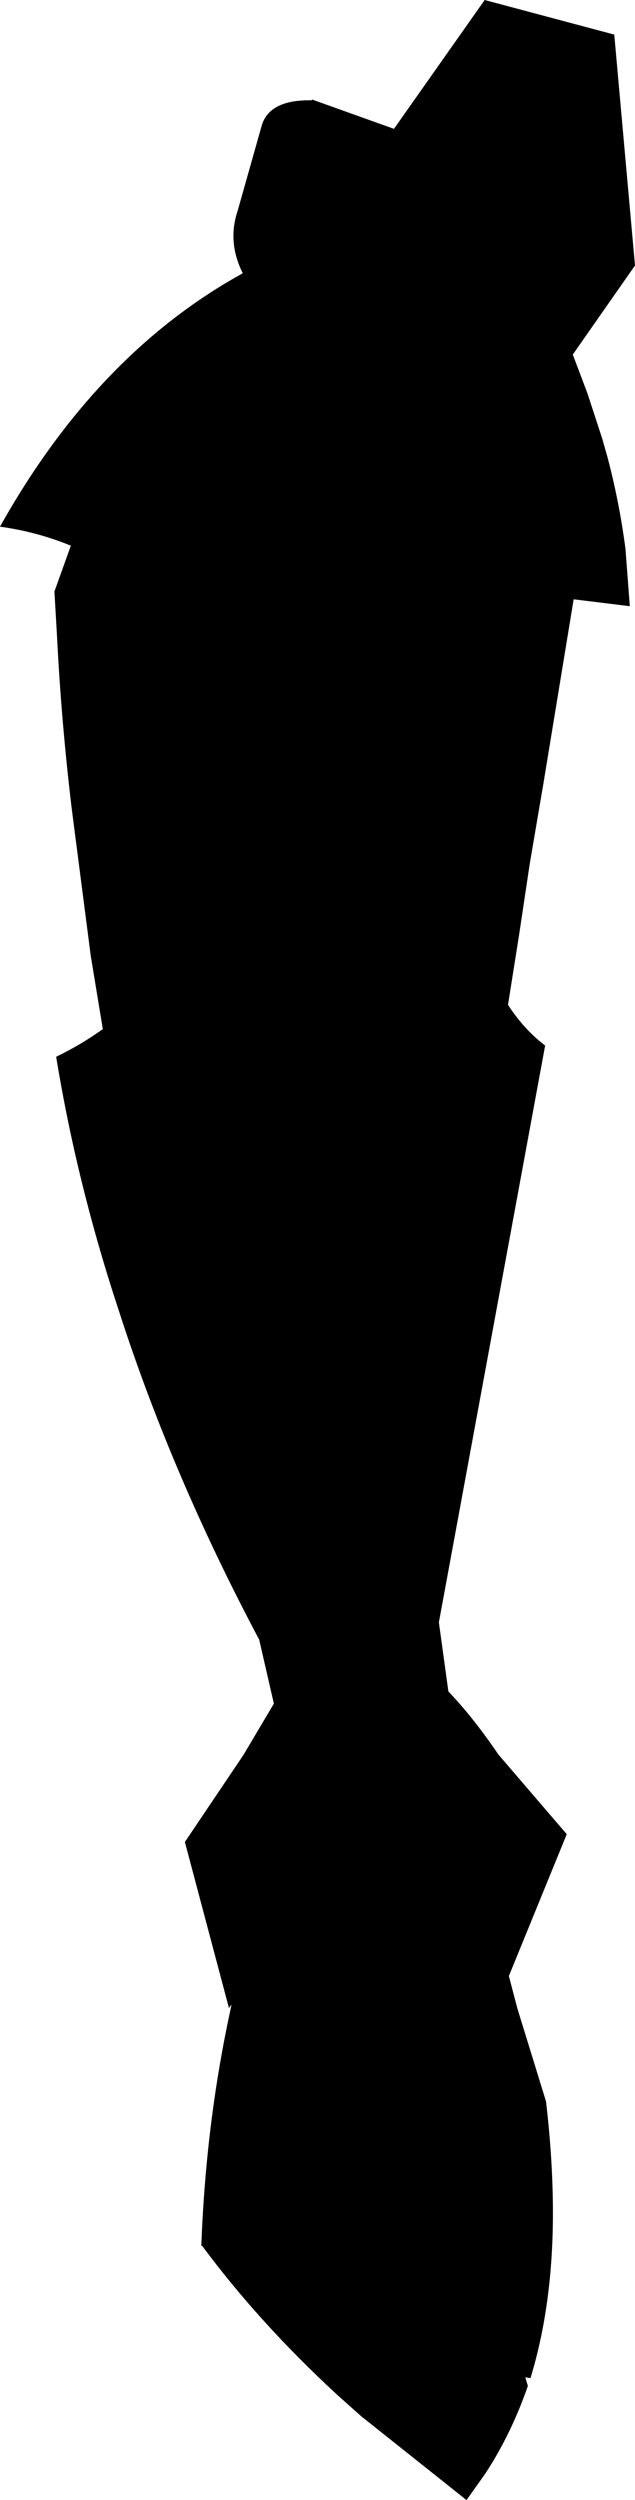 <?xml version="1.0" encoding="UTF-8" standalone="no"?>
<svg xmlns:xlink="http://www.w3.org/1999/xlink" height="144.55px" width="36.75px" xmlns="http://www.w3.org/2000/svg">
  <g transform="matrix(1.0, 0.0, 0.0, 1.0, -158.7, -320.55)">
    <path d="M162.0 357.35 L161.85 354.75 162.8 352.1 Q160.85 351.3 158.7 351.0 164.3 341.0 172.75 336.35 171.85 334.55 172.45 332.75 L173.85 327.8 Q174.3 326.3 176.75 326.35 L176.75 326.3 181.5 328.0 186.75 320.55 194.25 322.55 195.45 335.9 191.85 341.05 192.7 343.3 193.55 345.9 193.85 346.95 Q194.55 349.6 194.9 352.3 L195.15 355.6 191.9 355.2 190.15 365.85 189.4 370.25 189.35 370.55 188.75 374.55 188.1 378.65 Q189.05 380.1 190.25 381.0 L184.1 414.35 184.65 418.35 Q186.05 419.8 187.55 422.0 L191.5 426.6 188.15 434.8 188.1 434.8 188.15 434.8 188.65 436.7 190.3 442.05 Q190.7 445.45 190.7 448.5 190.7 453.8 189.4 458.05 L189.1 458.0 189.25 458.5 Q188.3 461.25 186.8 463.55 L185.7 465.1 179.6 460.25 178.2 459.0 Q173.7 454.85 170.4 450.4 L170.35 450.4 Q170.6 443.65 171.9 437.4 L172.1 436.45 171.95 436.65 169.4 427.05 172.8 422.0 174.55 419.05 173.7 415.35 Q168.65 405.85 165.6 396.4 163.15 389.0 161.95 381.65 163.4 380.95 164.65 380.05 L163.95 375.8 162.85 367.3 Q162.25 362.3 162.0 357.35" fill="#000000" fill-rule="evenodd" stroke="none"/>
  </g>
</svg>
